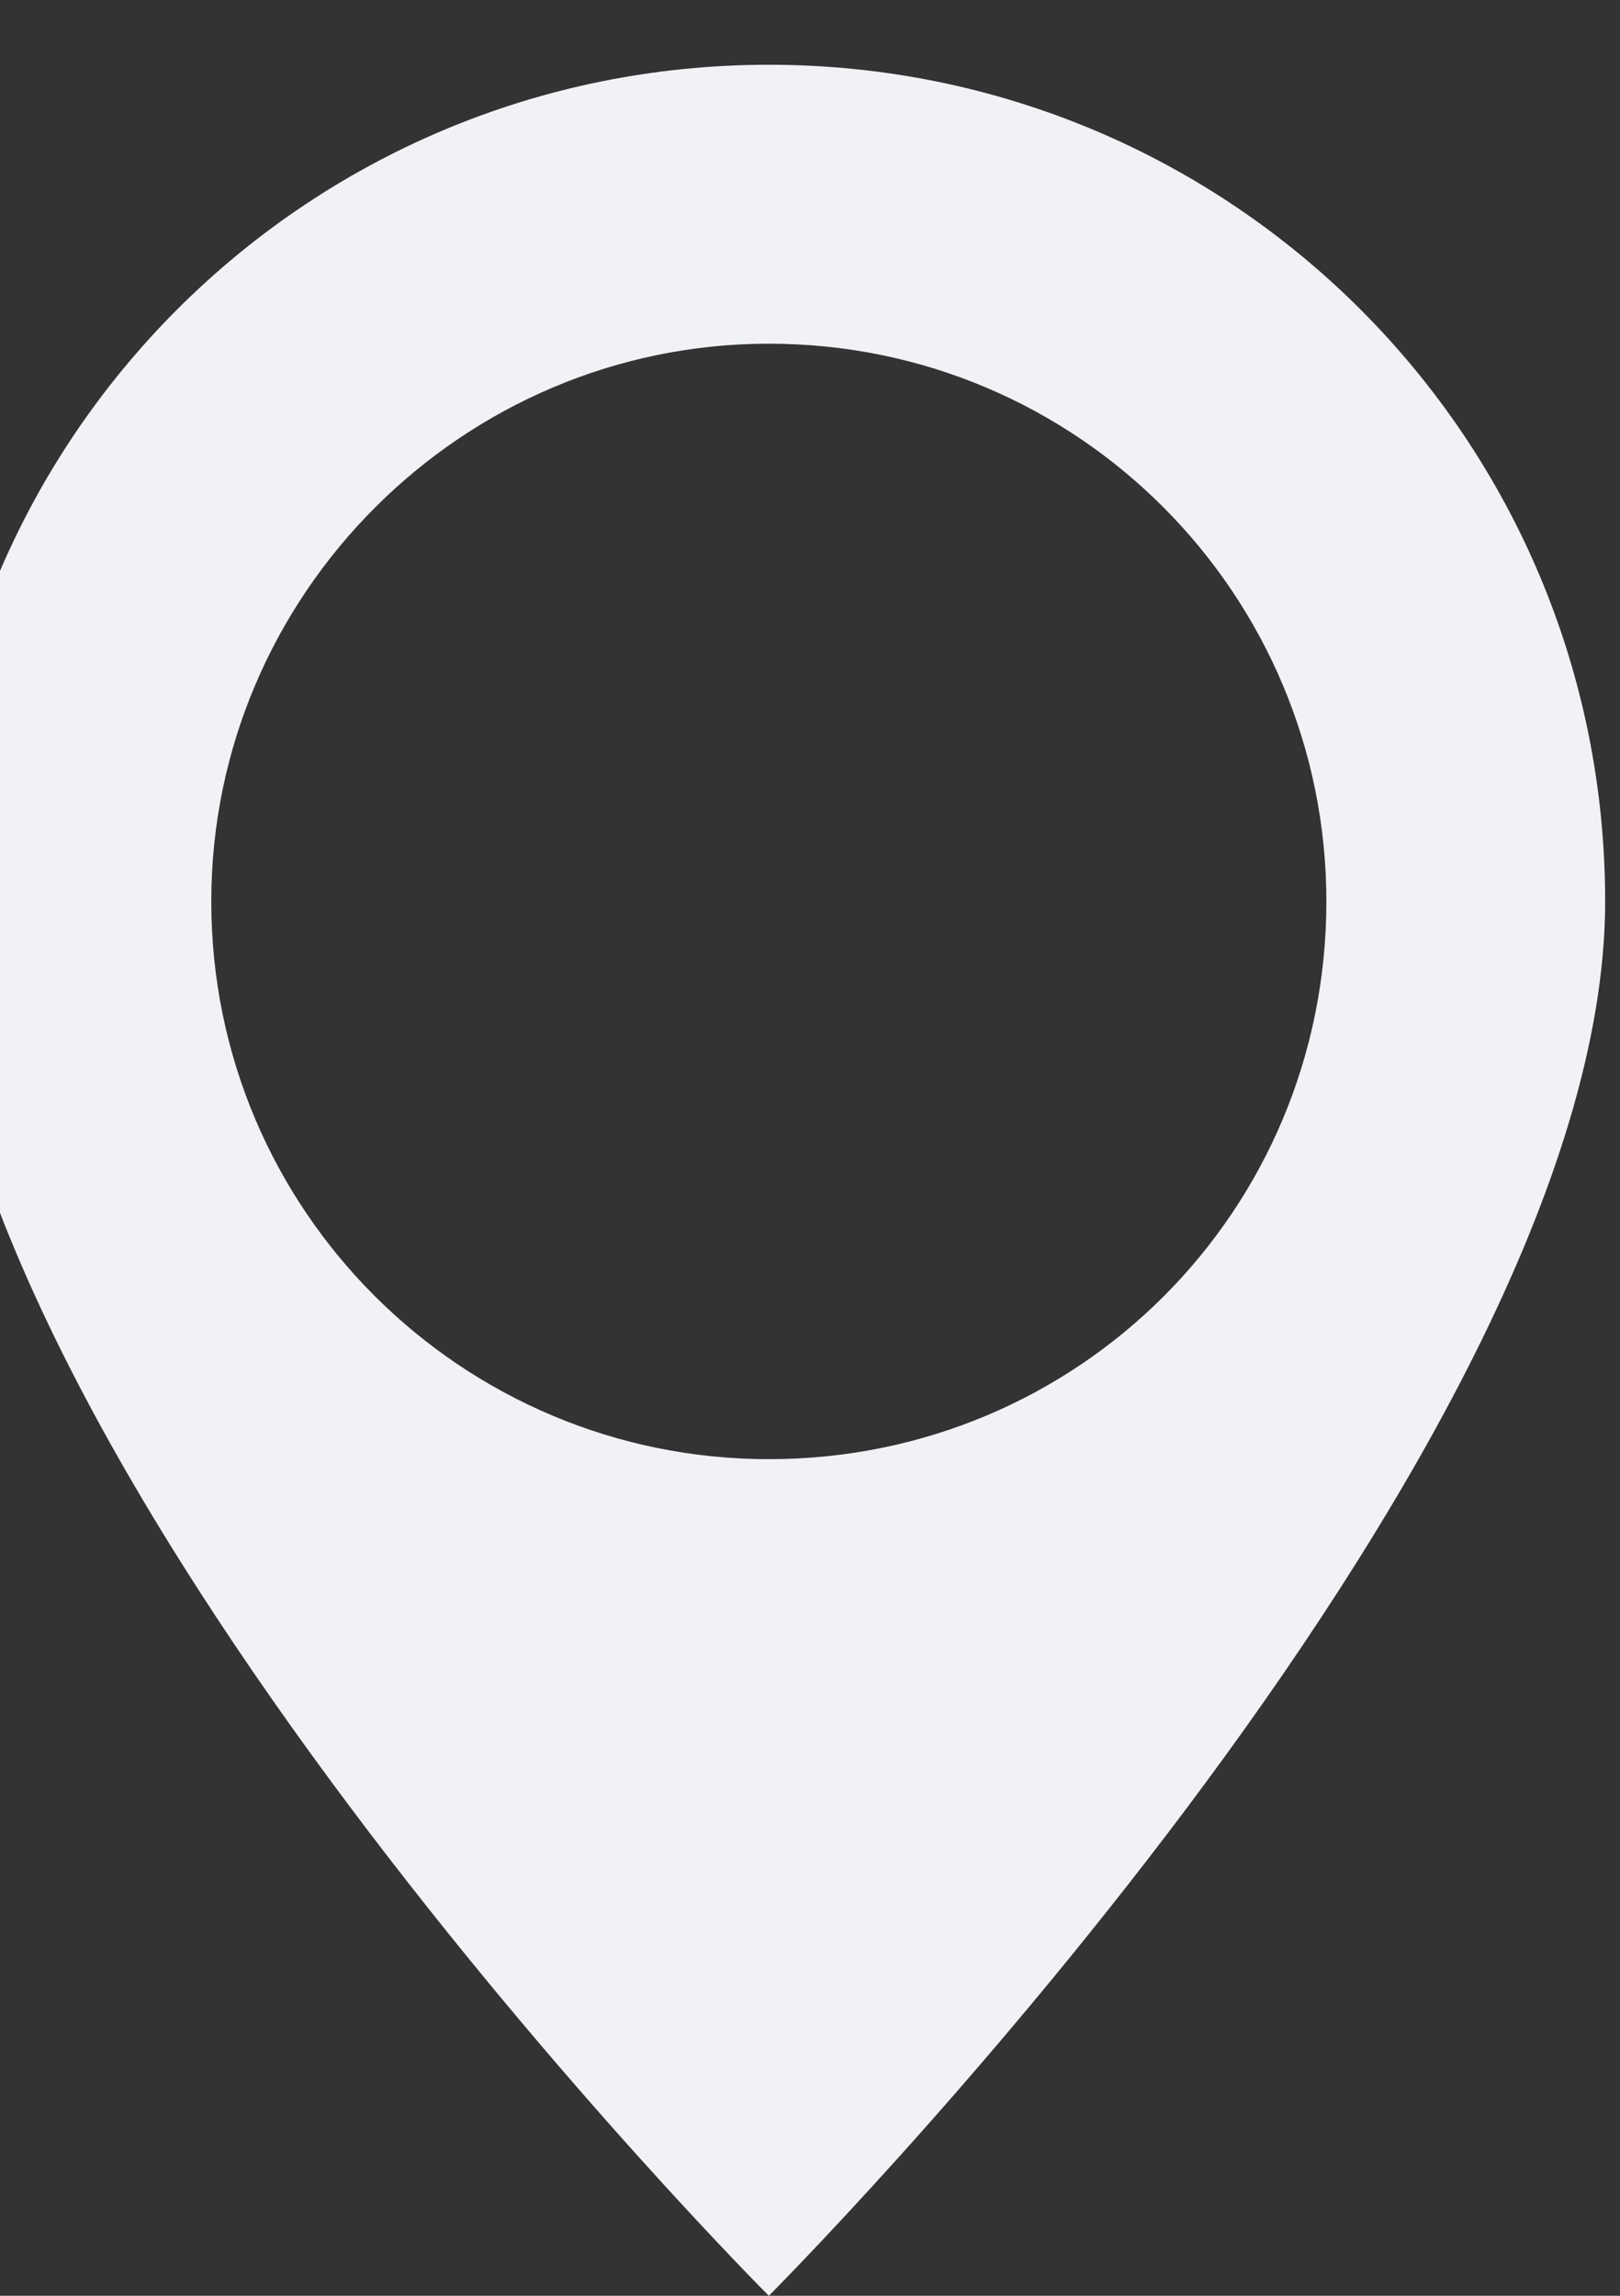 <svg width="24" height="34" viewBox="0 0 24 34" fill="none" xmlns="http://www.w3.org/2000/svg" xmlns:xlink="http://www.w3.org/1999/xlink">
<rect x="0" y="0" width="24" height="34" fill="#333333" stroke="none"/>
<path d="M11.39,0.959C4.534,0.959 -1,6.494 -1,13.35C-1,21.61 11.39,34 11.39,34C11.39,34 23.78,21.61 23.78,13.35C23.78,6.494 18.246,0.959 11.39,0.959ZM11.39,5.09C15.975,5.09 19.65,8.807 19.65,13.35C19.65,17.934 15.975,21.61 11.39,21.61C6.847,21.61 3.13,17.934 3.13,13.35C3.13,8.807 6.847,5.09 11.39,5.09Z" fill="#F0F2F5"/>
</svg>
